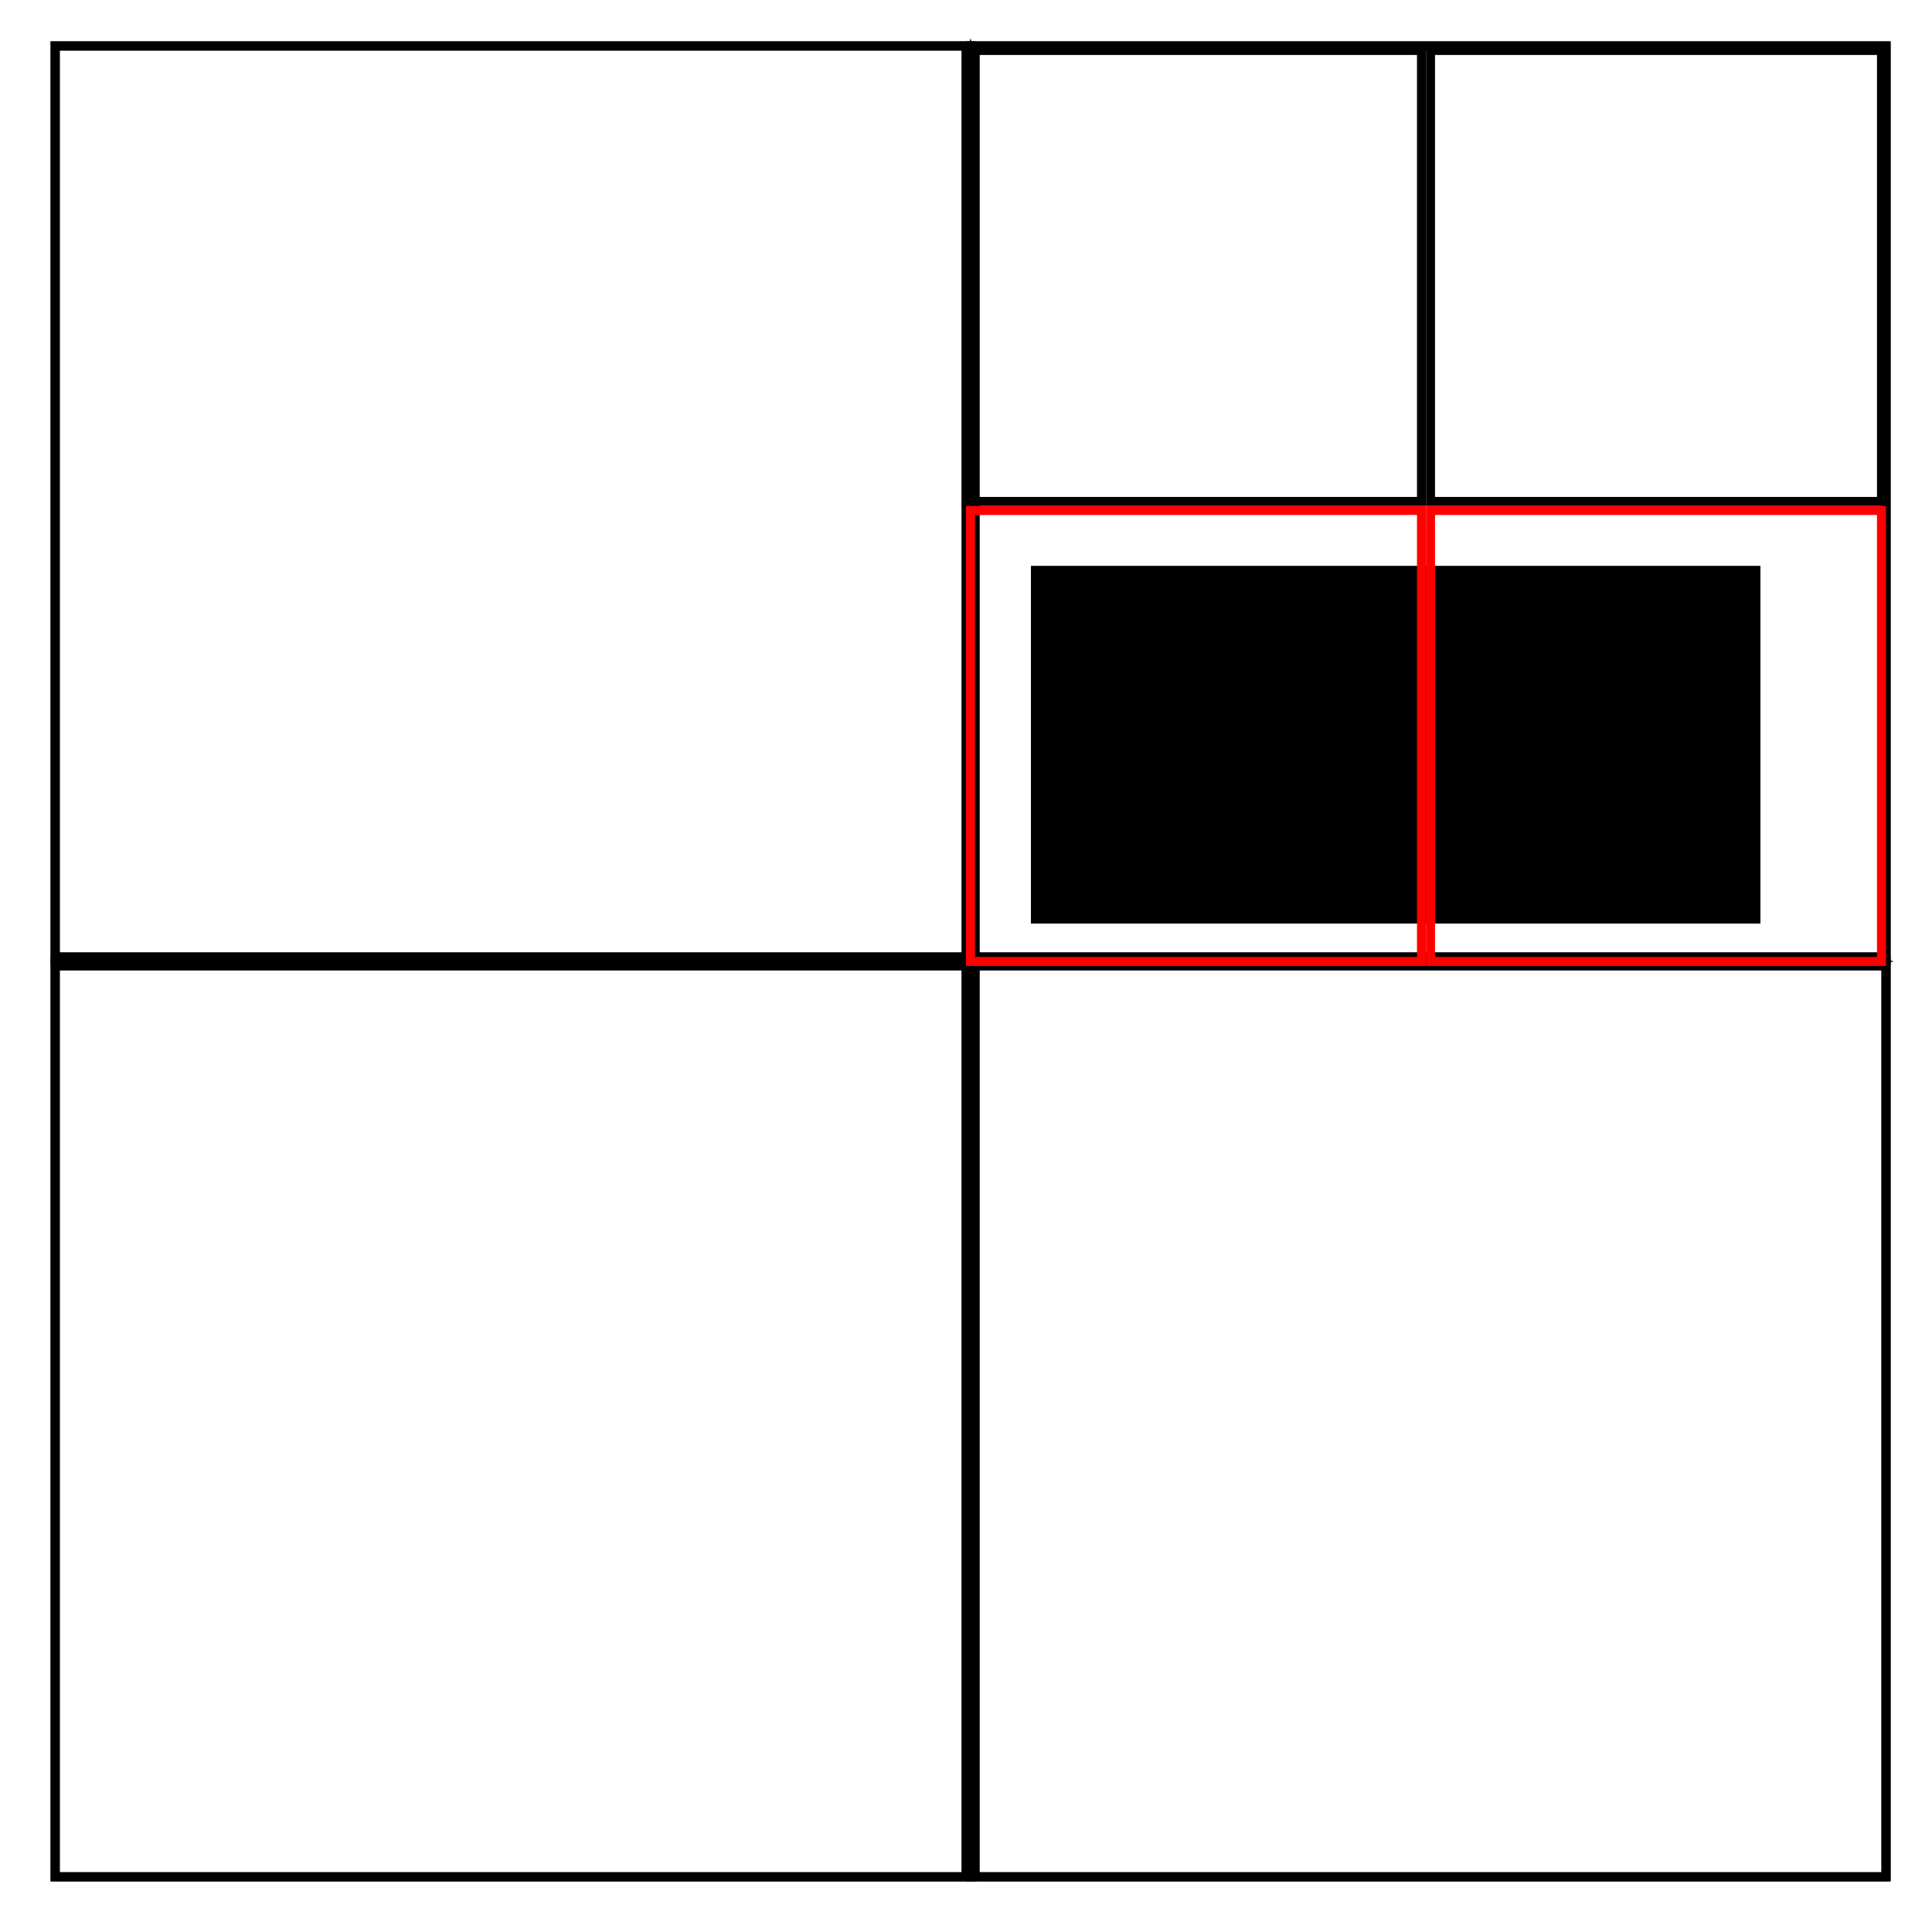 <?xml version="1.0" encoding="UTF-8" standalone="no"?>
<!-- Created with Inkscape (http://www.inkscape.org/) -->

<svg
   xmlns:dc="http://purl.org/dc/elements/1.1/"
   xmlns:cc="http://creativecommons.org/ns#"
   xmlns:rdf="http://www.w3.org/1999/02/22-rdf-syntax-ns#"
   xmlns:svg="http://www.w3.org/2000/svg"
   xmlns="http://www.w3.org/2000/svg"
   xmlns:sodipodi="http://sodipodi.sourceforge.net/DTD/sodipodi-0.dtd"
   xmlns:inkscape="http://www.inkscape.org/namespaces/inkscape"
   width="210"
   height="209.996"
   id="svg2"
   version="1.1"
   inkscape:version="0.48.1 r9760"
   sodipodi:docname="geo-search-in-rectangle.svg">
  <defs
     id="defs4">
    <marker
       inkscape:stockid="Arrow1Lend"
       orient="auto"
       refY="0"
       refX="0"
       id="Arrow1Lend"
       style="overflow:visible">
      <path
         id="path3803"
         d="M 0,0 5,-5 -12.5,0 5,5 0,0 z"
         style="fill-rule:evenodd;stroke:#000000;stroke-width:1pt;marker-start:none"
         transform="matrix(-0.8,0,0,-0.8,-10,0)"
         inkscape:connector-curvature="0" />
    </marker>
    <marker
       inkscape:stockid="Arrow2Mend"
       orient="auto"
       refY="0"
       refX="0"
       id="Arrow2Mend"
       style="overflow:visible">
      <path
         id="path3827"
         style="font-size:12px;fill-rule:evenodd;stroke-width:0.625;stroke-linejoin:round"
         d="M 8.719,4.034 -2.207,0.016 8.719,-4.002 c -1.745,2.372 -1.735,5.617 -6e-7,8.035 z"
         transform="scale(-0.6,-0.6)"
         inkscape:connector-curvature="0" />
    </marker>
  </defs>
  <sodipodi:namedview
     id="base"
     pagecolor="#ffffff"
     bordercolor="#666666"
     borderopacity="1.0"
     inkscape:pageopacity="0.0"
     inkscape:pageshadow="2"
     inkscape:zoom="3.266224"
     inkscape:cx="109.98719"
     inkscape:cy="130.36182"
     inkscape:document-units="px"
     inkscape:current-layer="layer1"
     showgrid="false"
     fit-margin-top="4"
     fit-margin-bottom="5"
     fit-margin-left="5"
     fit-margin-right="4"
     inkscape:window-width="1366"
     inkscape:window-height="692"
     inkscape:window-x="0"
     inkscape:window-y="25"
     inkscape:window-maximized="1" />
  <g
     inkscape:label="レイヤー 1"
     inkscape:groupmode="layer"
     id="layer1"
     transform="translate(5.5,-847.864)">
    <rect
       style="fill:none;stroke:#000000;stroke-width:0.995;stroke-miterlimit:4;stroke-opacity:1;stroke-dasharray:none"
       id="rect2985"
       width="199.005"
       height="199.005"
       x="0.498"
       y="852.86" />
    <rect
       style="fill:none;stroke:#000000;stroke-width:0.99;stroke-miterlimit:4;stroke-opacity:1;stroke-dasharray:none"
       id="rect3755"
       width="99.01"
       height="99.01"
       x="0.495"
       y="952.857" />
    <rect
       style="fill:none;stroke:#000000;stroke-width:0.99;stroke-miterlimit:4;stroke-opacity:1;stroke-dasharray:none"
       id="rect3755-0"
       width="99.01"
       height="99.01"
       x="0.495"
       y="852.857" />
    <rect
       style="fill:none;stroke:#000000;stroke-width:0.99;stroke-miterlimit:4;stroke-opacity:1;stroke-dasharray:none"
       id="rect3755-5"
       width="99.01"
       height="99.01"
       x="100.495"
       y="952.857" />
    <rect
       style="fill:none;stroke:#000000;stroke-width:0.99;stroke-miterlimit:4;stroke-opacity:1;stroke-dasharray:none"
       id="rect3755-2"
       width="99.01"
       height="99.01"
       x="100.495"
       y="852.857" />
    <path
       style="fill:none;stroke:#000000;stroke-width:1px;stroke-linecap:butt;stroke-linejoin:miter;stroke-opacity:1;marker-end:url(#Arrow1Lend)"
       d="m 0,100 200,0"
       id="path3795"
       inkscape:connector-curvature="0"
       transform="translate(0,852.362)"
       sodipodi:nodetypes="cc" />
    <path
       sodipodi:nodetypes="cc"
       inkscape:connector-curvature="0"
       id="path4609"
       d="m 100,1052.362 0,-200"
       style="fill:none;stroke:#000000;stroke-width:0.996px;stroke-linecap:butt;stroke-linejoin:miter;stroke-opacity:1;marker-end:url(#Arrow1Lend)" />
    <rect
       style="fill:none;stroke:#000000;stroke-width:0.98;stroke-miterlimit:4;stroke-opacity:1;stroke-dasharray:none"
       id="rect4658"
       width="49.02"
       height="49.02"
       x="149.99"
       y="853.35" />
    <rect
       y="853.35"
       x="99.99"
       height="49.02"
       width="49.02"
       id="rect4660"
       style="fill:none;stroke:#000000;stroke-width:0.98;stroke-miterlimit:4;stroke-opacity:1;stroke-dasharray:none" />
    <rect
       style="fill:#000000;fill-opacity:1;stroke:none"
       id="rect5958"
       width="79.296"
       height="38.883"
       x="112.056"
       y="61.506"
       transform="translate(-5.5,847.864)"
       ry="0" />
    <rect
       y="903.35"
       x="149.99"
       height="49.02"
       width="49.02"
       id="rect4656"
       style="fill:none;stroke:#ff0000;stroke-width:0.98;stroke-miterlimit:4;stroke-opacity:1;stroke-dasharray:none" />
    <rect
       style="fill:none;stroke:#ff0000;stroke-width:0.98;stroke-miterlimit:4;stroke-opacity:1;stroke-dasharray:none"
       id="rect4654"
       width="49.02"
       height="49.02"
       x="99.99"
       y="903.35" />
  </g>
</svg>
